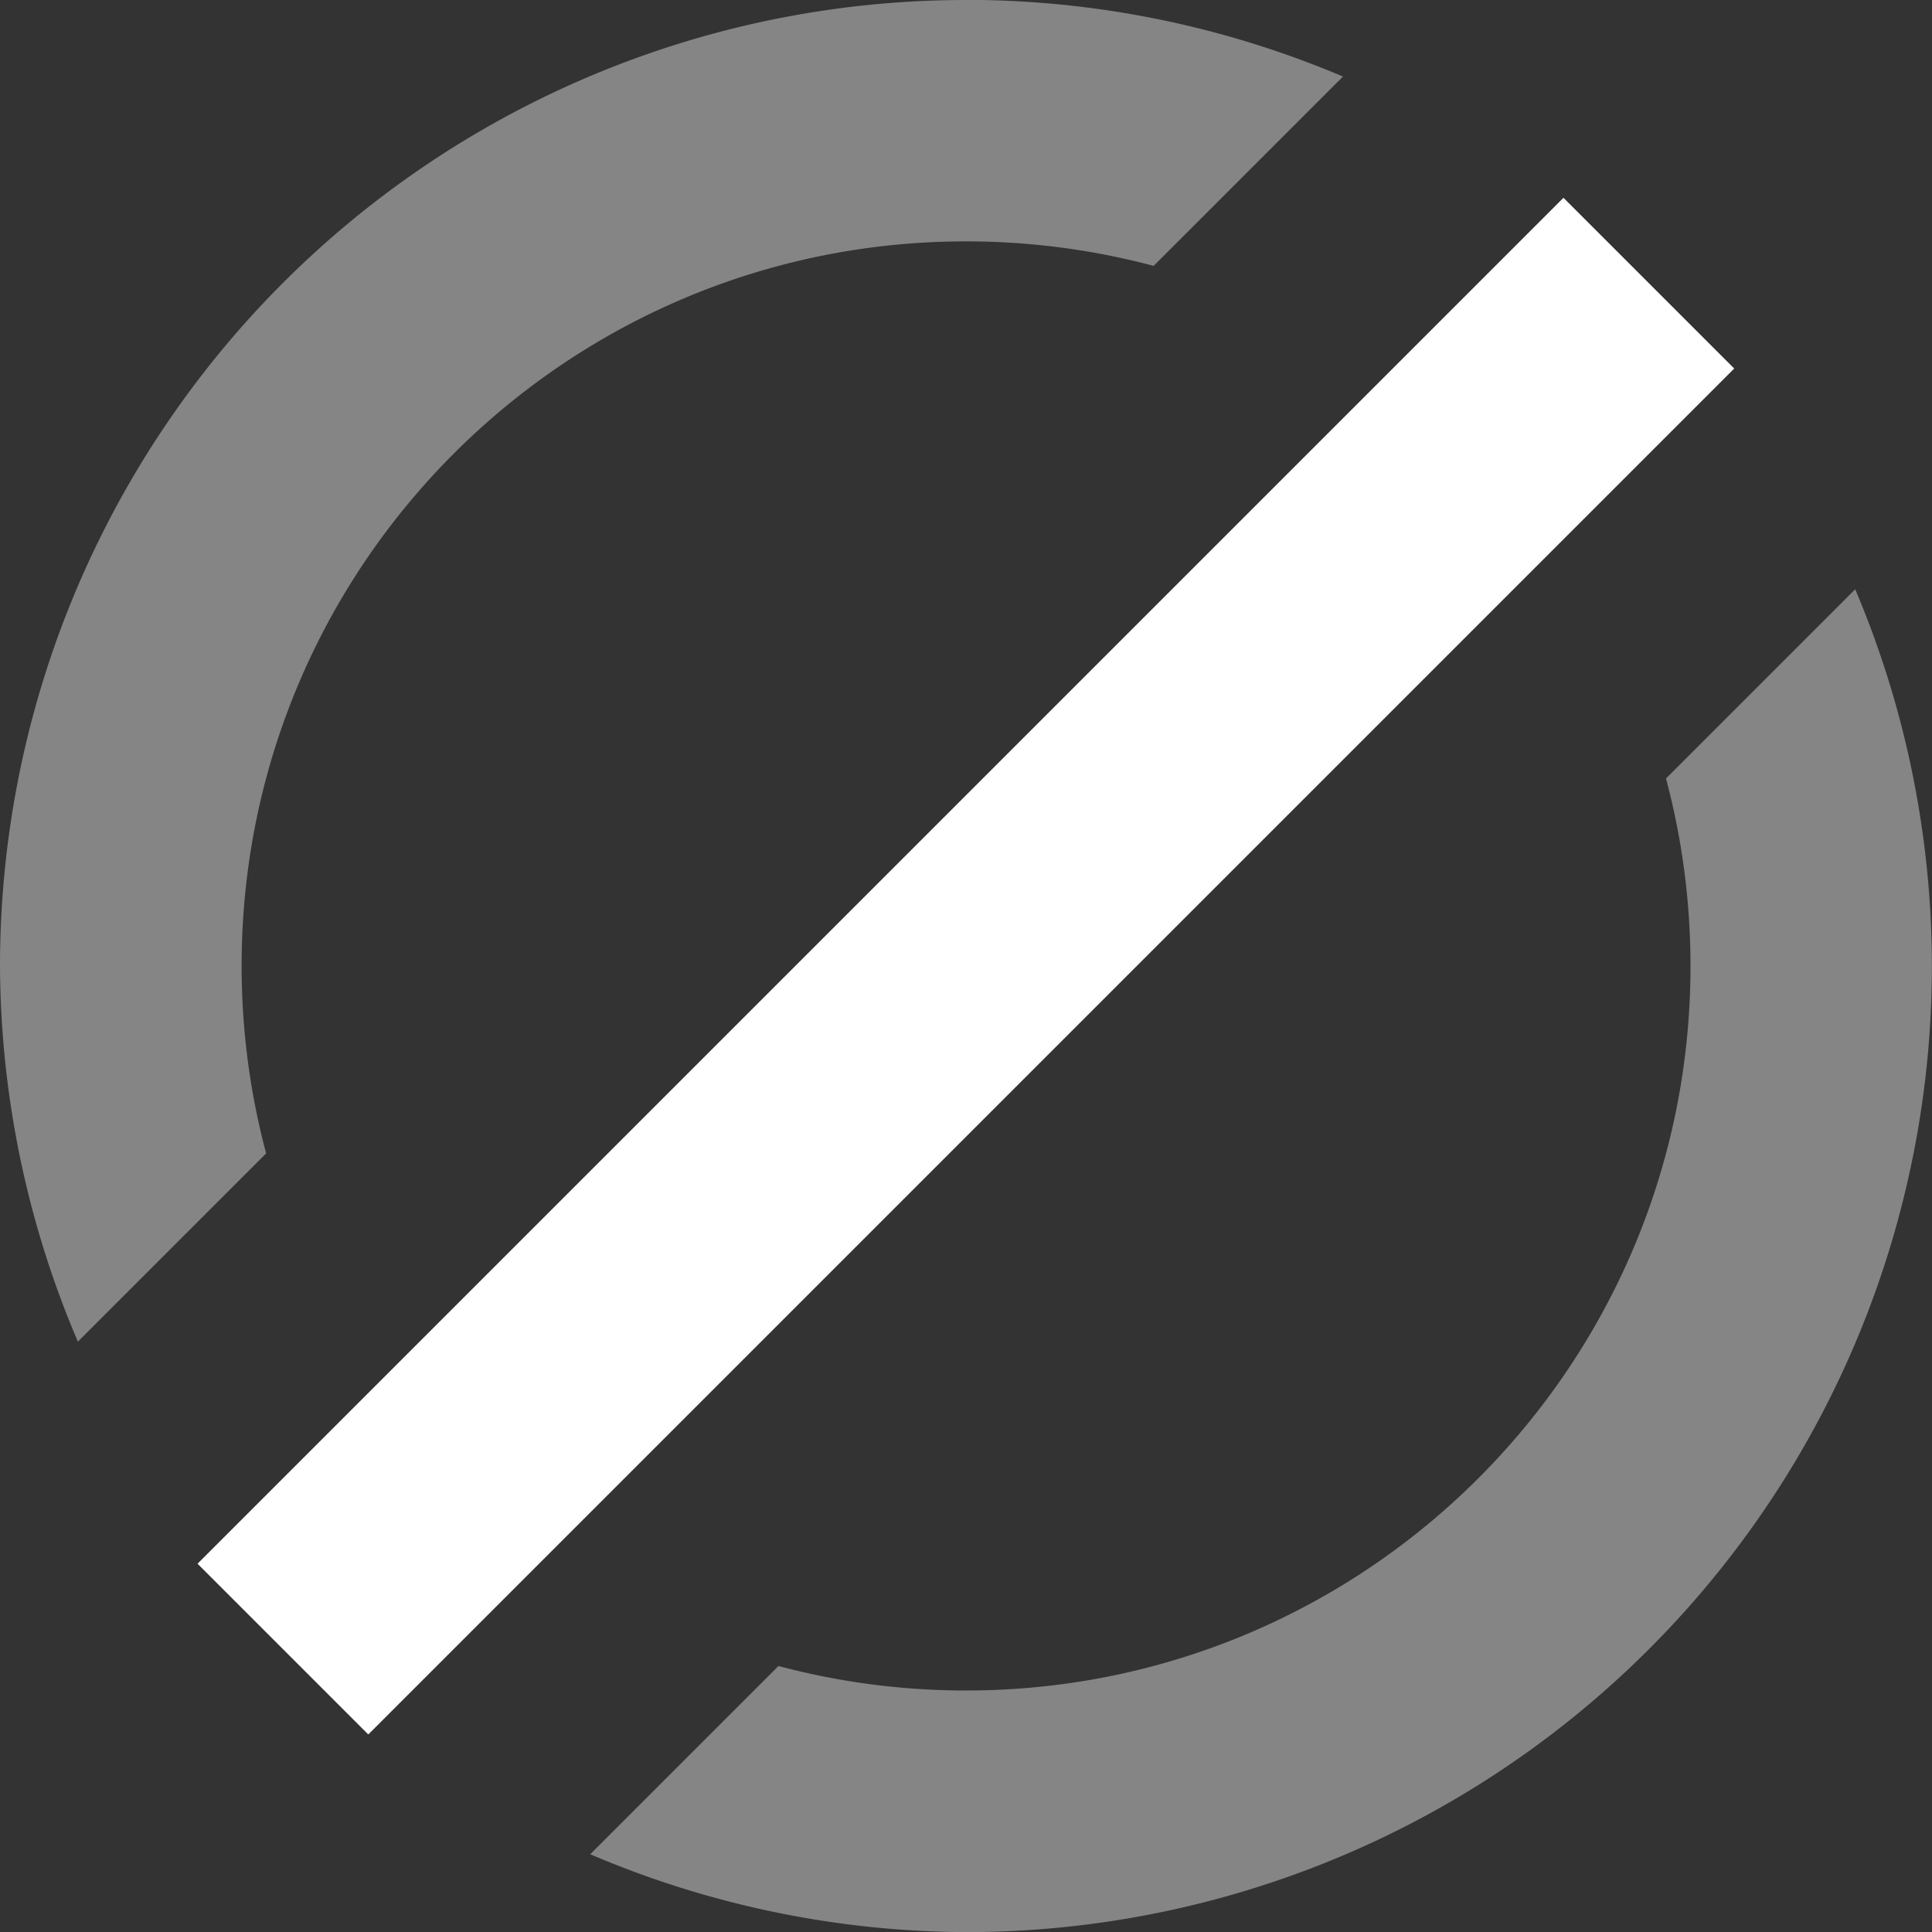 <svg xmlns="http://www.w3.org/2000/svg" width="16" height="16" viewBox="0 0 16 16" fill="#ffffff">
    <rect x="0" y="0" width="16" height="16" fill="#333333" stroke="none"/>
    <path d="m8 0a8 8 0 0 0-8 8 8 8 0 0 0 0.645 3.111l1.559-1.559c-0.132-0.495-0.203-1.016-0.203-1.553 0-3.314 2.686-6 6-6 0.537 0 1.058 0.071 1.553 0.203l1.568-1.568a8 8 0 0 0-3.121-0.635zm7.365 4.879-1.568 1.568c0.132 0.495 0.203 1.016 0.203 1.553 0 3.314-2.686 6-6 6-0.537 0-1.058-0.071-1.553-0.203l-1.559 1.559a8 8 0 0 0 3.111 0.645 8 8 0 0 0 8-8 8 8 0 0 0-0.635-3.121z" opacity="0.4"/>
    <path d="m12.949 1.637-11.313 11.313 1.414 1.414 11.312-11.312-1.414-1.414z"/>
</svg>
